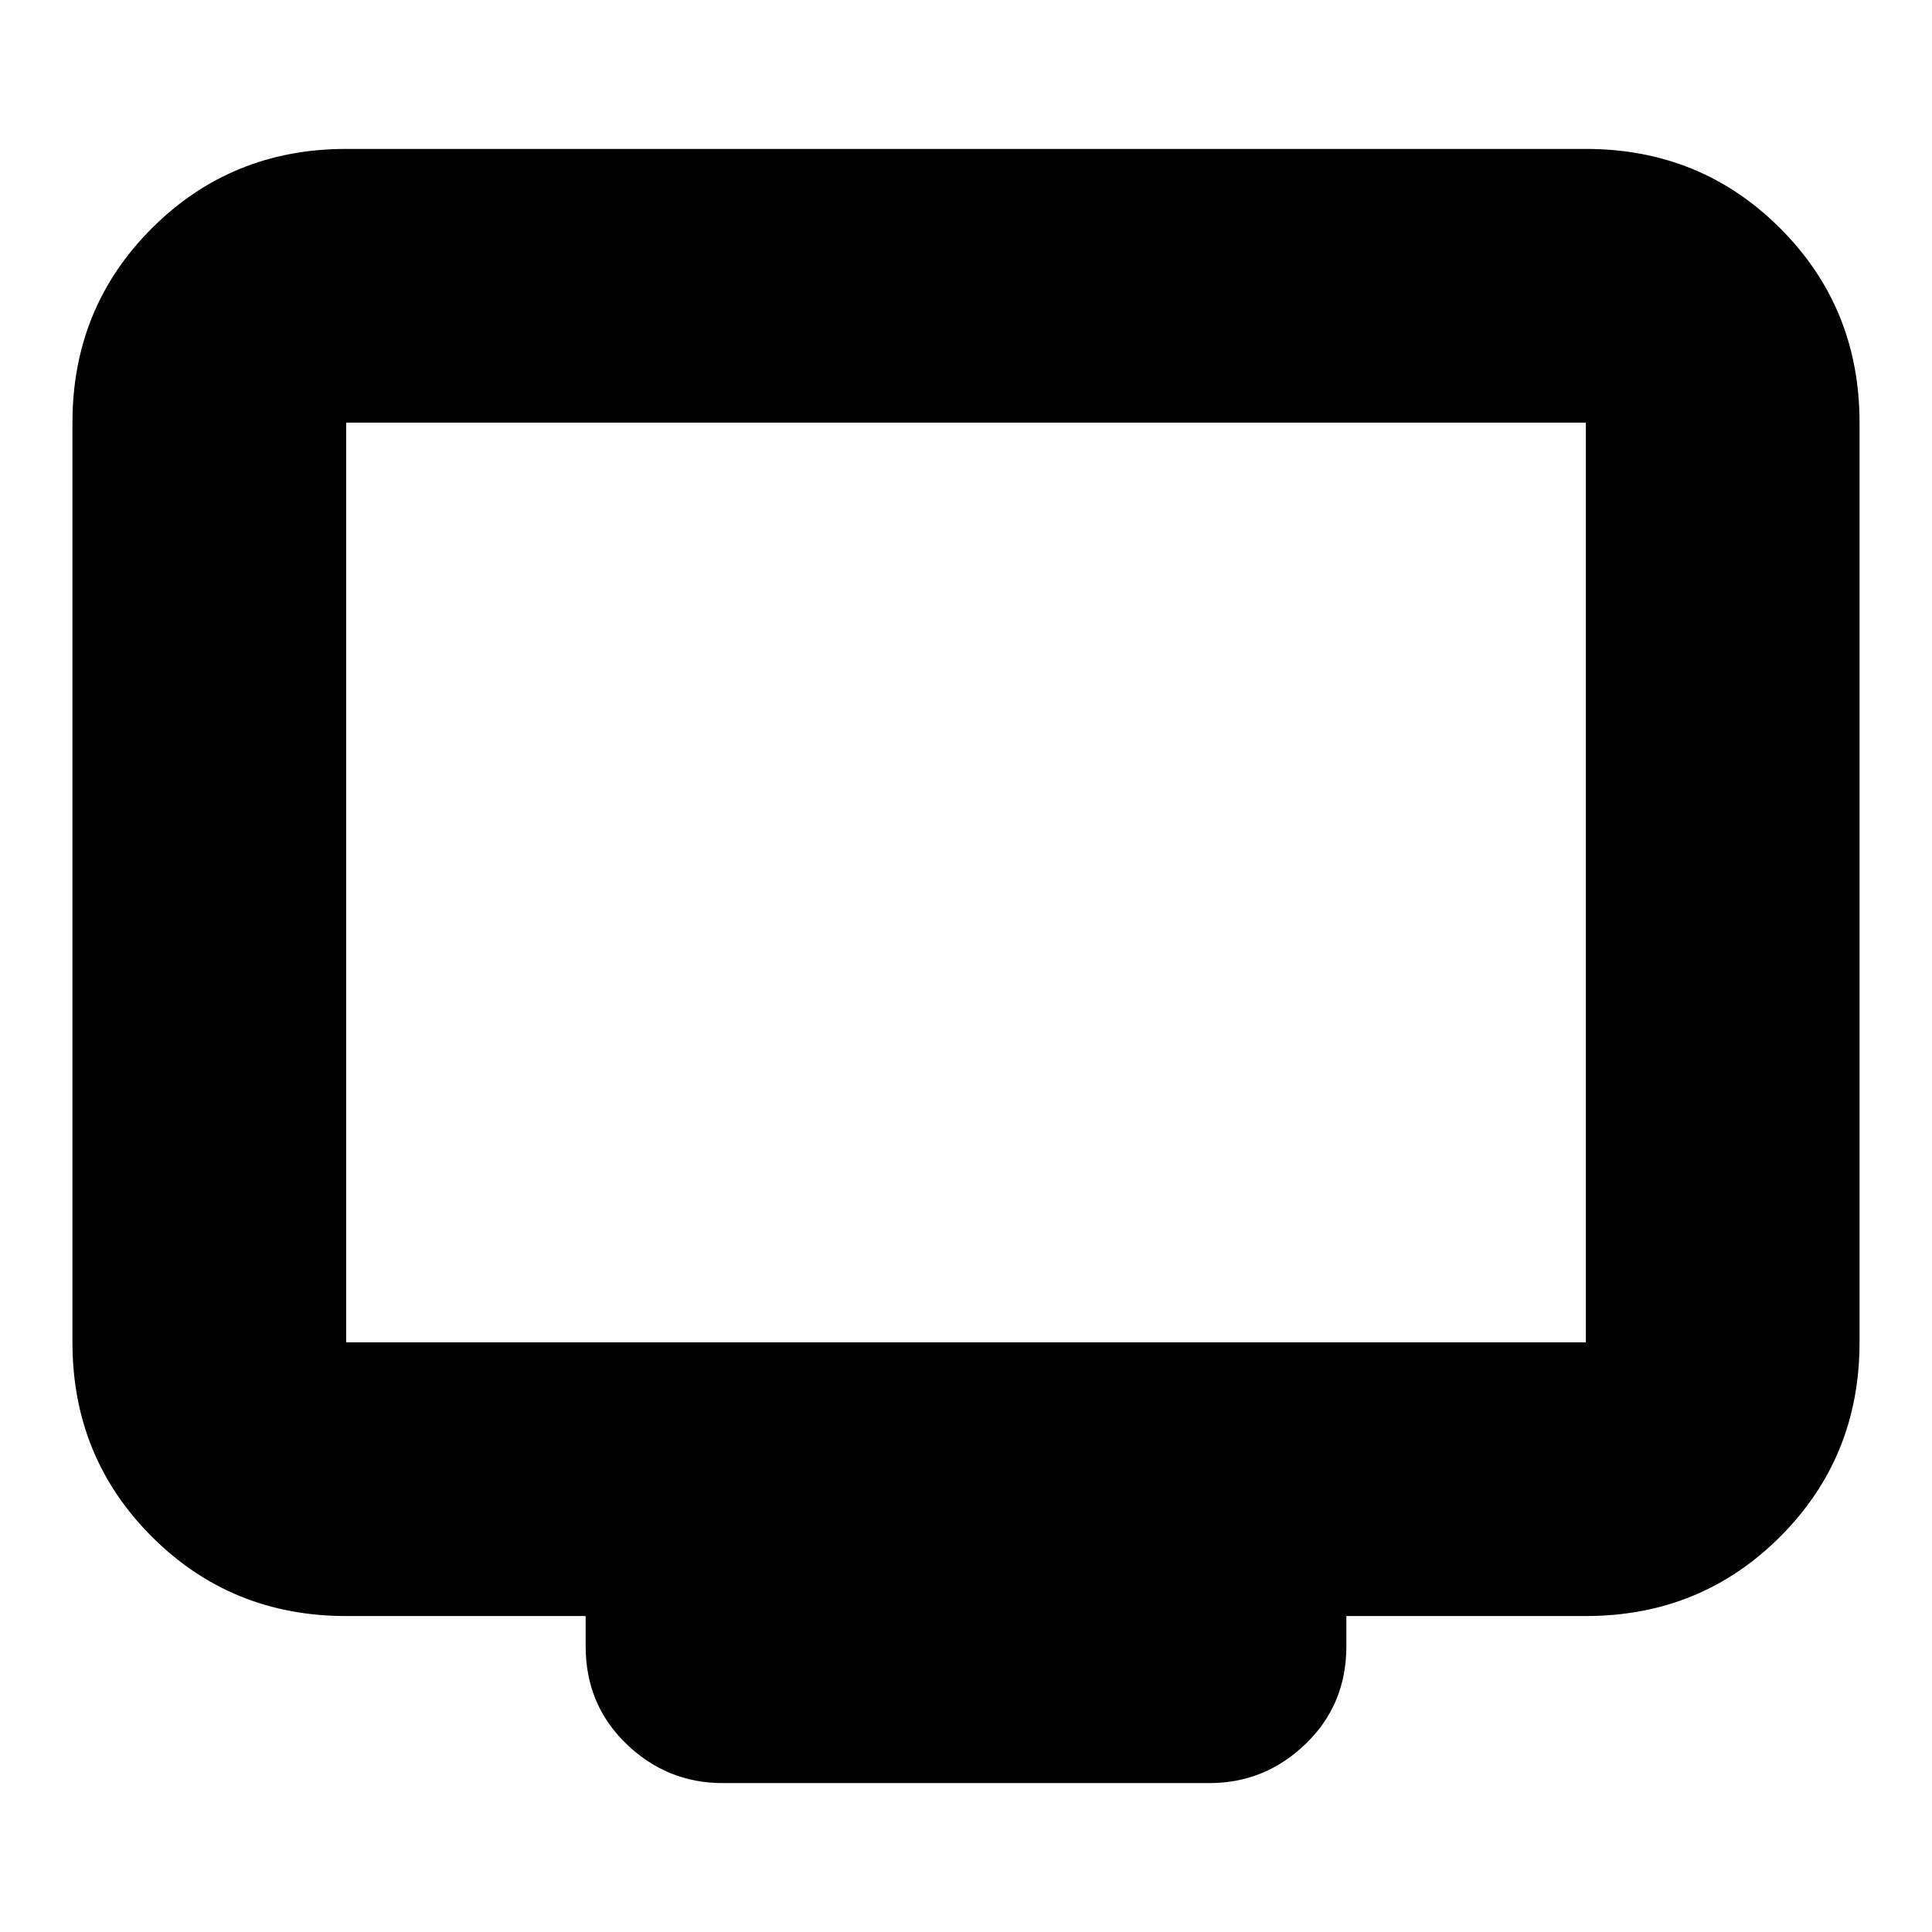 <svg xmlns="http://www.w3.org/2000/svg" height="24" viewBox="0 -960 960 960" width="24"><path d="M172-157q-57.12 0-96.56-39.44Q36-235.88 36-293v-457q0-57.13 39.44-96.56Q114.88-886 172-886h616q57.13 0 96.56 39.44Q924-807.13 924-750v457q0 57.12-39.44 96.56Q845.13-157 788-157H669v15q0 29-20.2 48.5T601-74H359q-27.6 0-47.8-19.5Q291-113 291-142v-15H172Zm0-136h616v-457H172v457Zm0 0v-457 457Z"/></svg>